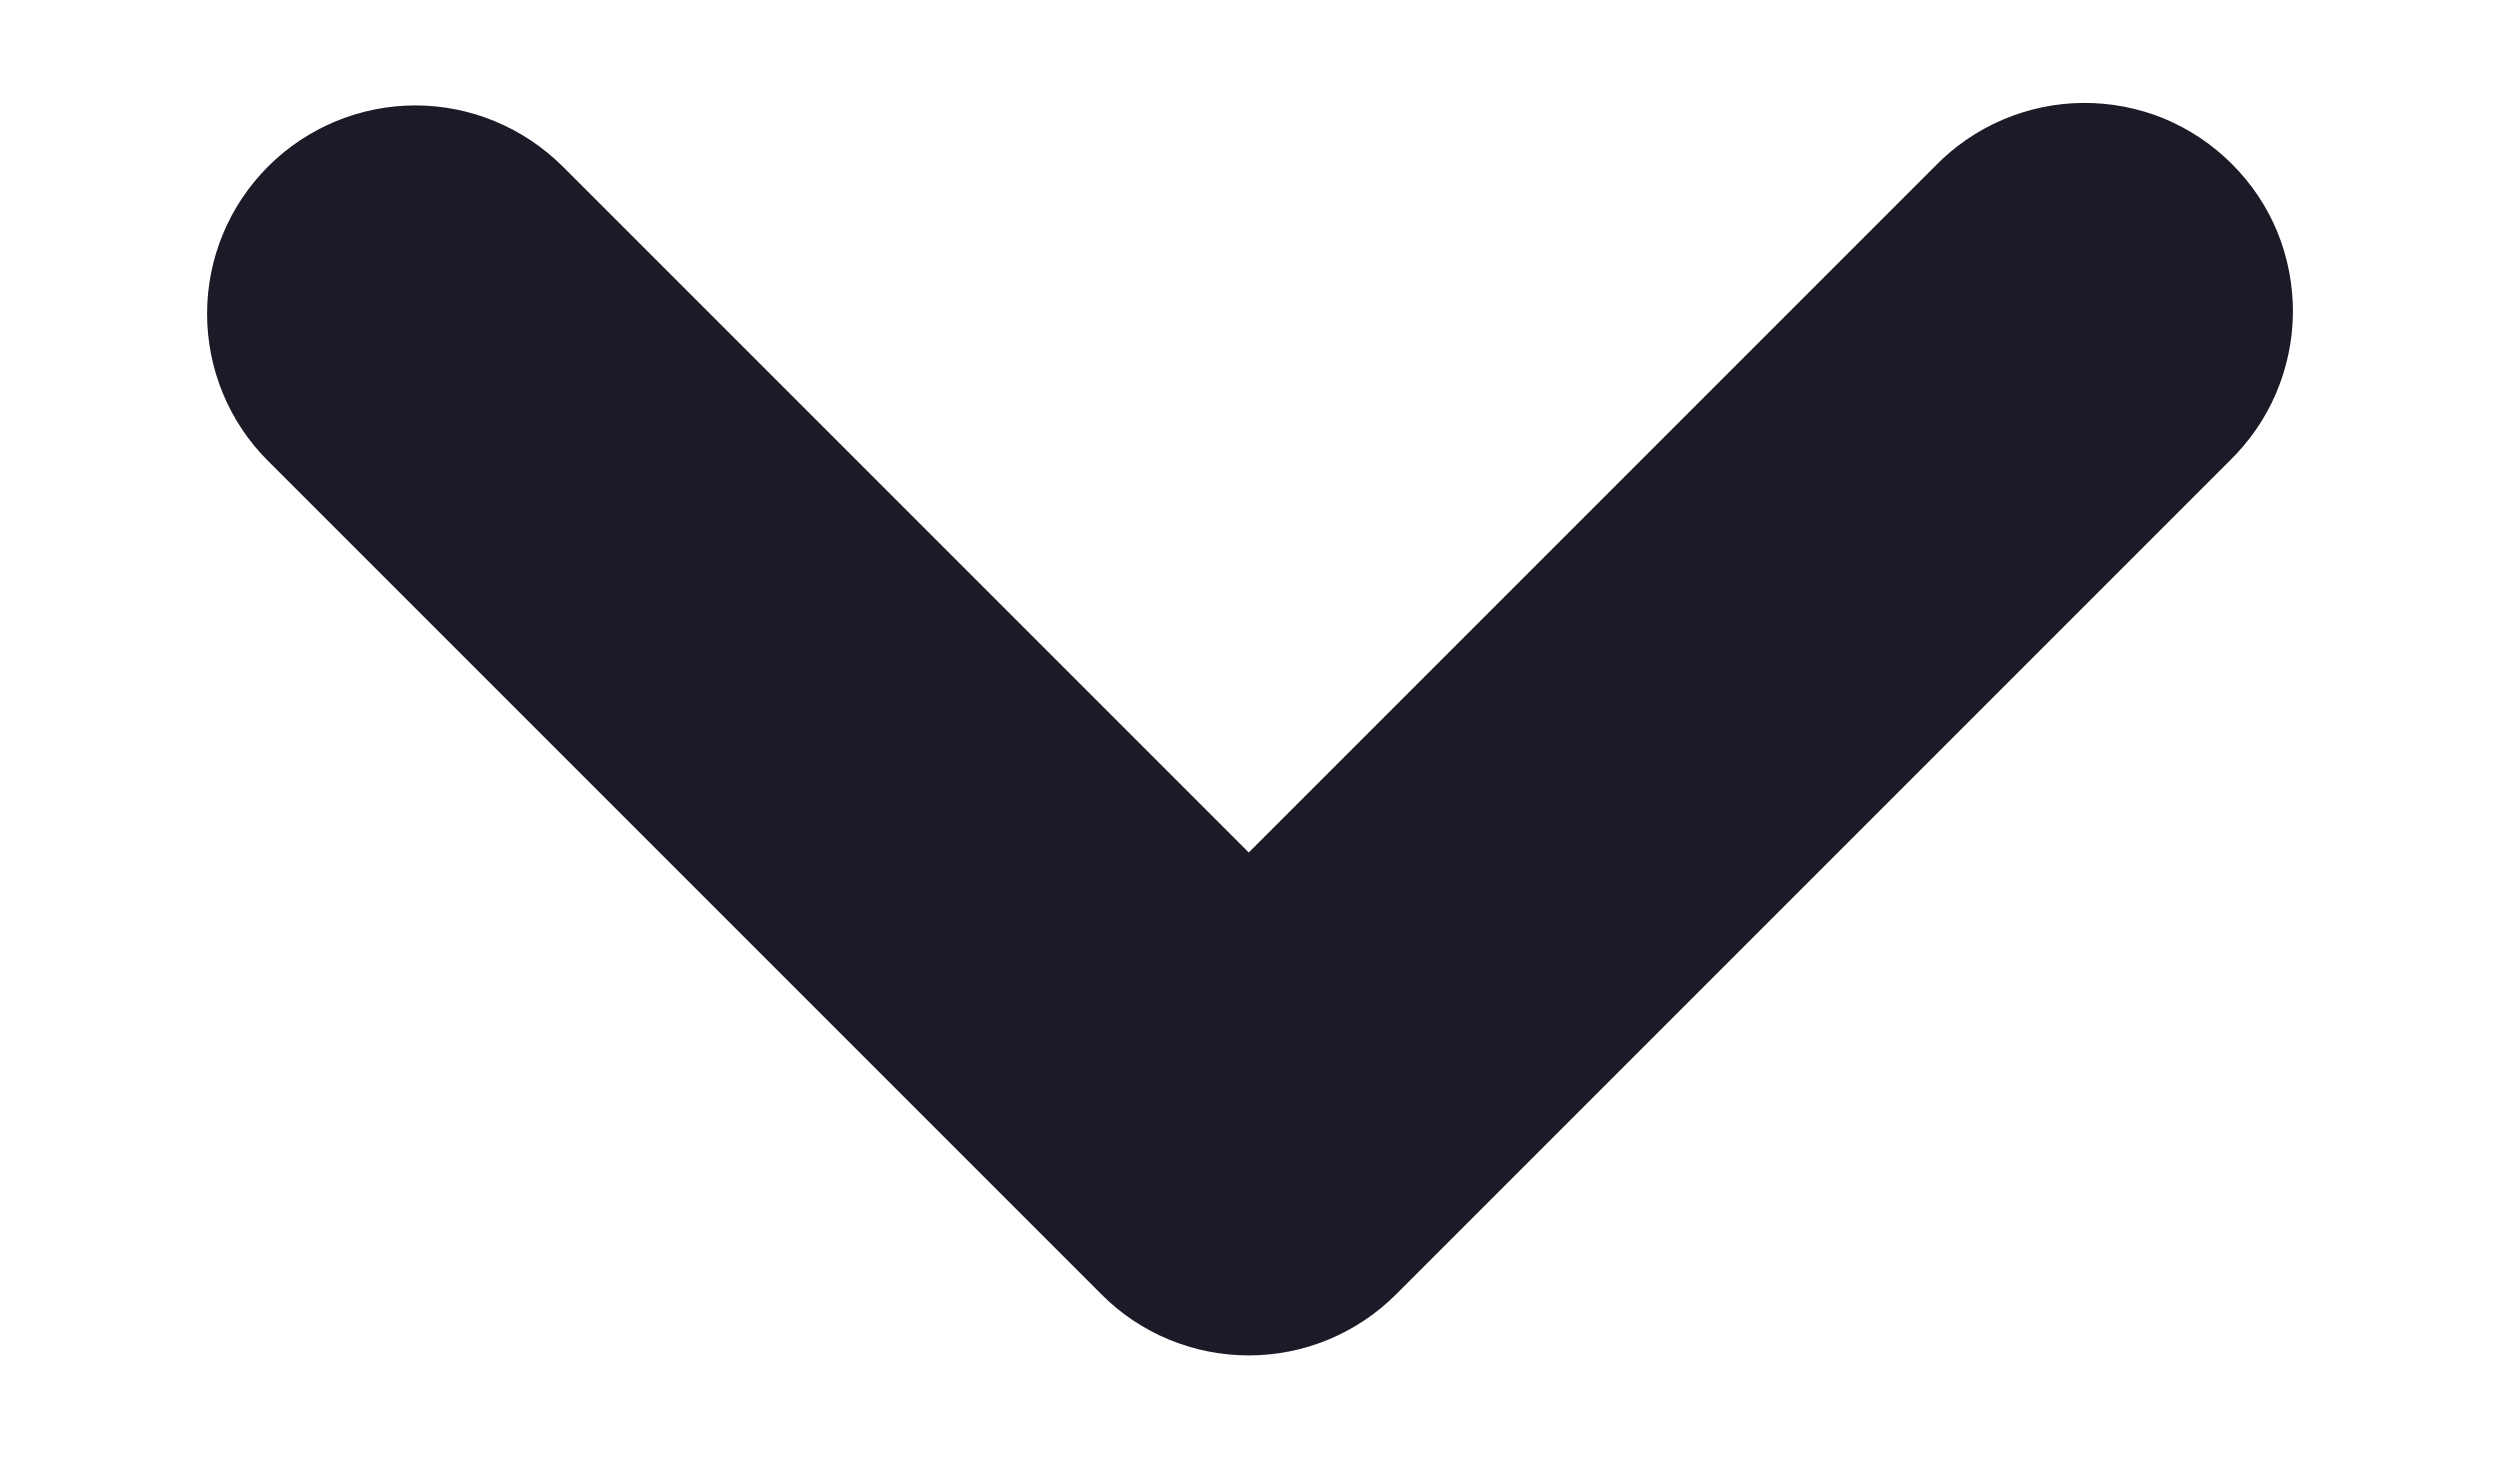 <svg width="12" height="7" viewBox="0 0 12 7" fill="none" xmlns="http://www.w3.org/2000/svg">
<path fill-rule="evenodd" clip-rule="evenodd" d="M1.287 0.799C1.474 0.612 1.729 0.506 1.994 0.506C2.259 0.506 2.513 0.612 2.701 0.799L5.994 4.092L9.287 0.799C9.379 0.704 9.49 0.627 9.612 0.575C9.734 0.523 9.865 0.495 9.998 0.494C10.13 0.493 10.262 0.518 10.385 0.568C10.508 0.619 10.619 0.693 10.713 0.787C10.807 0.881 10.882 0.992 10.932 1.115C10.982 1.238 11.007 1.37 11.006 1.502C11.005 1.635 10.977 1.766 10.925 1.888C10.873 2.01 10.796 2.121 10.701 2.213L6.701 6.213C6.513 6.401 6.259 6.506 5.994 6.506C5.729 6.506 5.474 6.401 5.287 6.213L1.287 2.213C1.099 2.026 0.994 1.771 0.994 1.506C0.994 1.241 1.099 0.987 1.287 0.799V0.799Z" fill="#1C1A27"/>
</svg>

